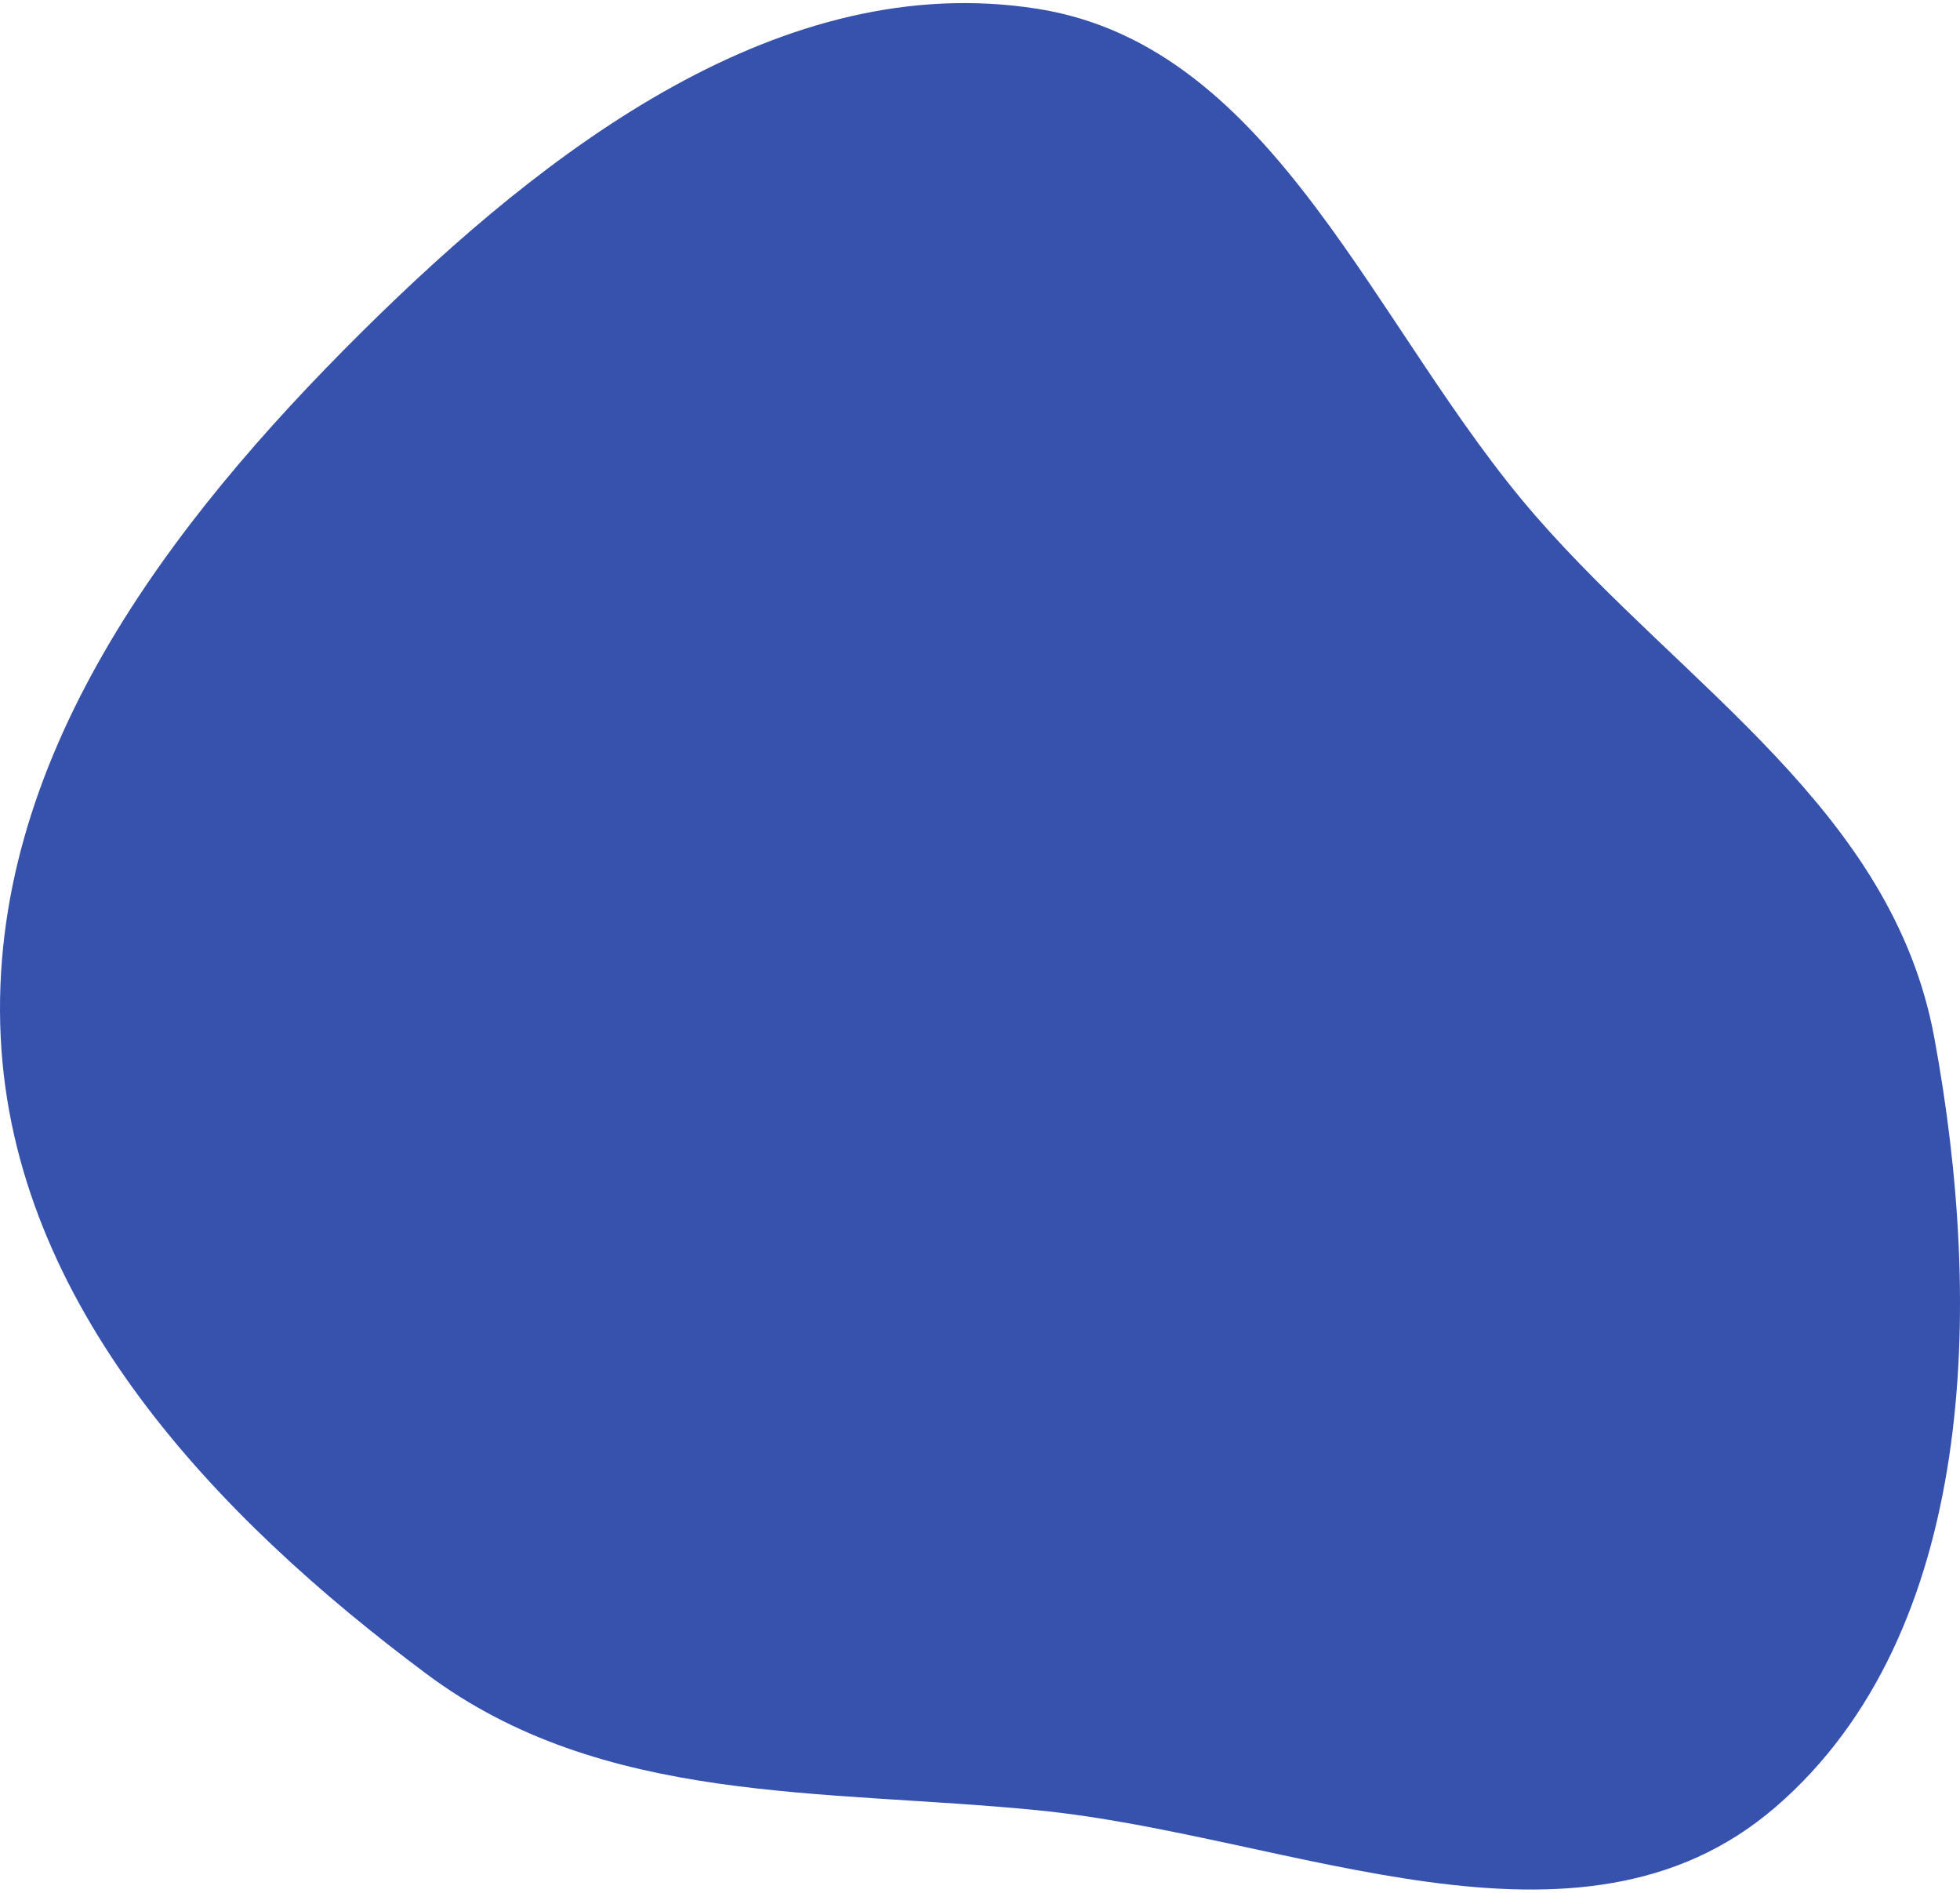 <svg width="318" height="307" viewBox="0 0 318 307" fill="none" xmlns="http://www.w3.org/2000/svg">
<path fill-rule="evenodd" clip-rule="evenodd" d="M168.286 1.42C207.041 7.502 222.863 53.563 249.239 83.797C273.39 111.48 307.003 131.487 313.815 168.235C321.872 211.705 320.769 264.947 288.043 293.146C256.05 320.714 209.6 297.709 168.286 293.632C133.343 290.183 97.786 292.842 69.233 271.551C35.184 246.163 2.232 211.835 0.114 168.235C-2.066 123.372 27.45 84.843 58.657 53.887C88.945 23.844 126.955 -5.067 168.286 1.42Z" fill="#3652AD"/>
</svg>
